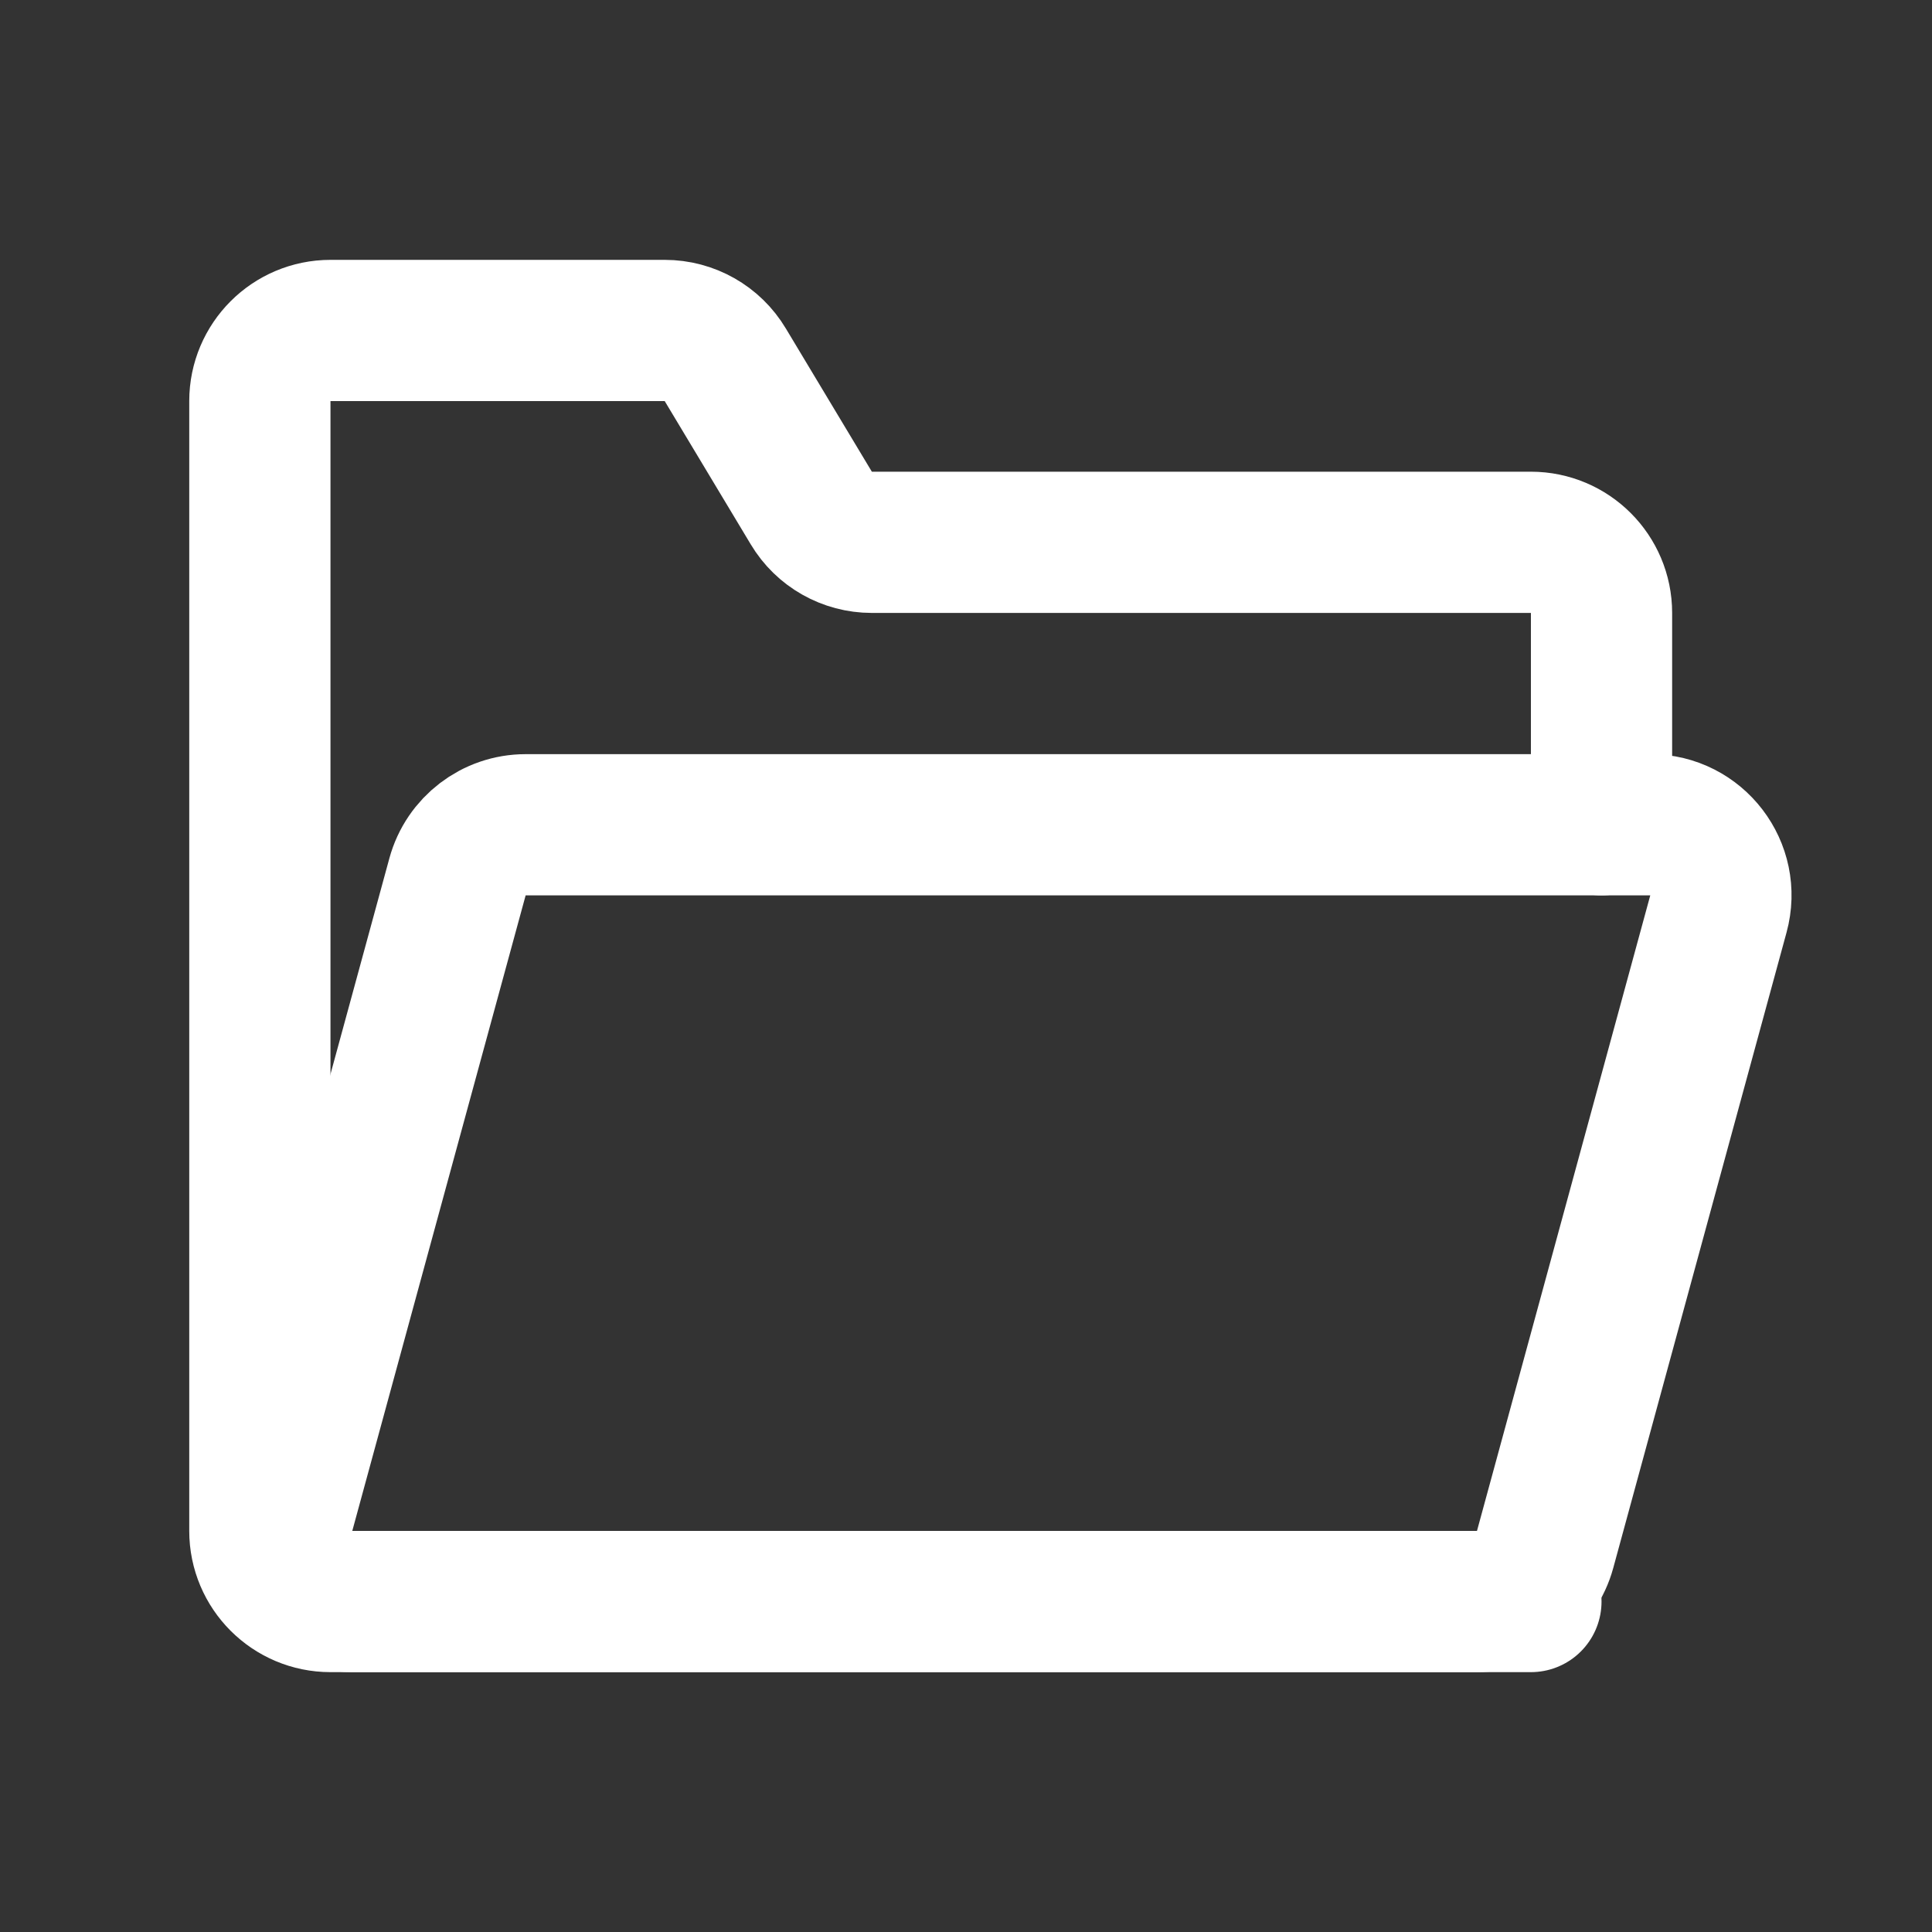<!DOCTYPE svg PUBLIC "-//W3C//DTD SVG 1.1//EN" "http://www.w3.org/Graphics/SVG/1.1/DTD/svg11.dtd">
<!-- Uploaded to: SVG Repo, www.svgrepo.com, Transformed by: SVG Repo Mixer Tools -->
<svg width="800px" height="800px" viewBox="-1.68 -1.68 27.36 27.36" fill="none" xmlns="http://www.w3.org/2000/svg">
<rect x="-1.68" y="-1.68" width="27.36" height="27.36" fill="#333333" stroke="none"/>
<g id="SVGRepo_bgCarrier" stroke-width="0"/>
<g id="SVGRepo_tracerCarrier" stroke-linecap="round" stroke-linejoin="round"/>
<g id="SVGRepo_iconCarrier"> <path d="M20 21H3C2.448 21 2 20.552 2 20L2 4C2 3.448 2.448 3 3 3H7.734C8.085 3 8.411 3.184 8.591 3.486L9.809 5.514C9.989 5.816 10.315 6 10.666 6H20C20.552 6 21 6.448 21 7V10" stroke="#FFFFFF" stroke-width="2" stroke-linecap="round"/> <path d="M4.799 10.737L2.344 19.737C2.171 20.373 2.65 21 3.309 21H19.236C19.687 21 20.082 20.698 20.201 20.263L22.655 11.263C22.829 10.627 22.35 10 21.691 10H5.764C5.313 10 4.918 10.302 4.799 10.737Z" stroke="#FFFFFF" stroke-width="2"/> </g>
</svg>